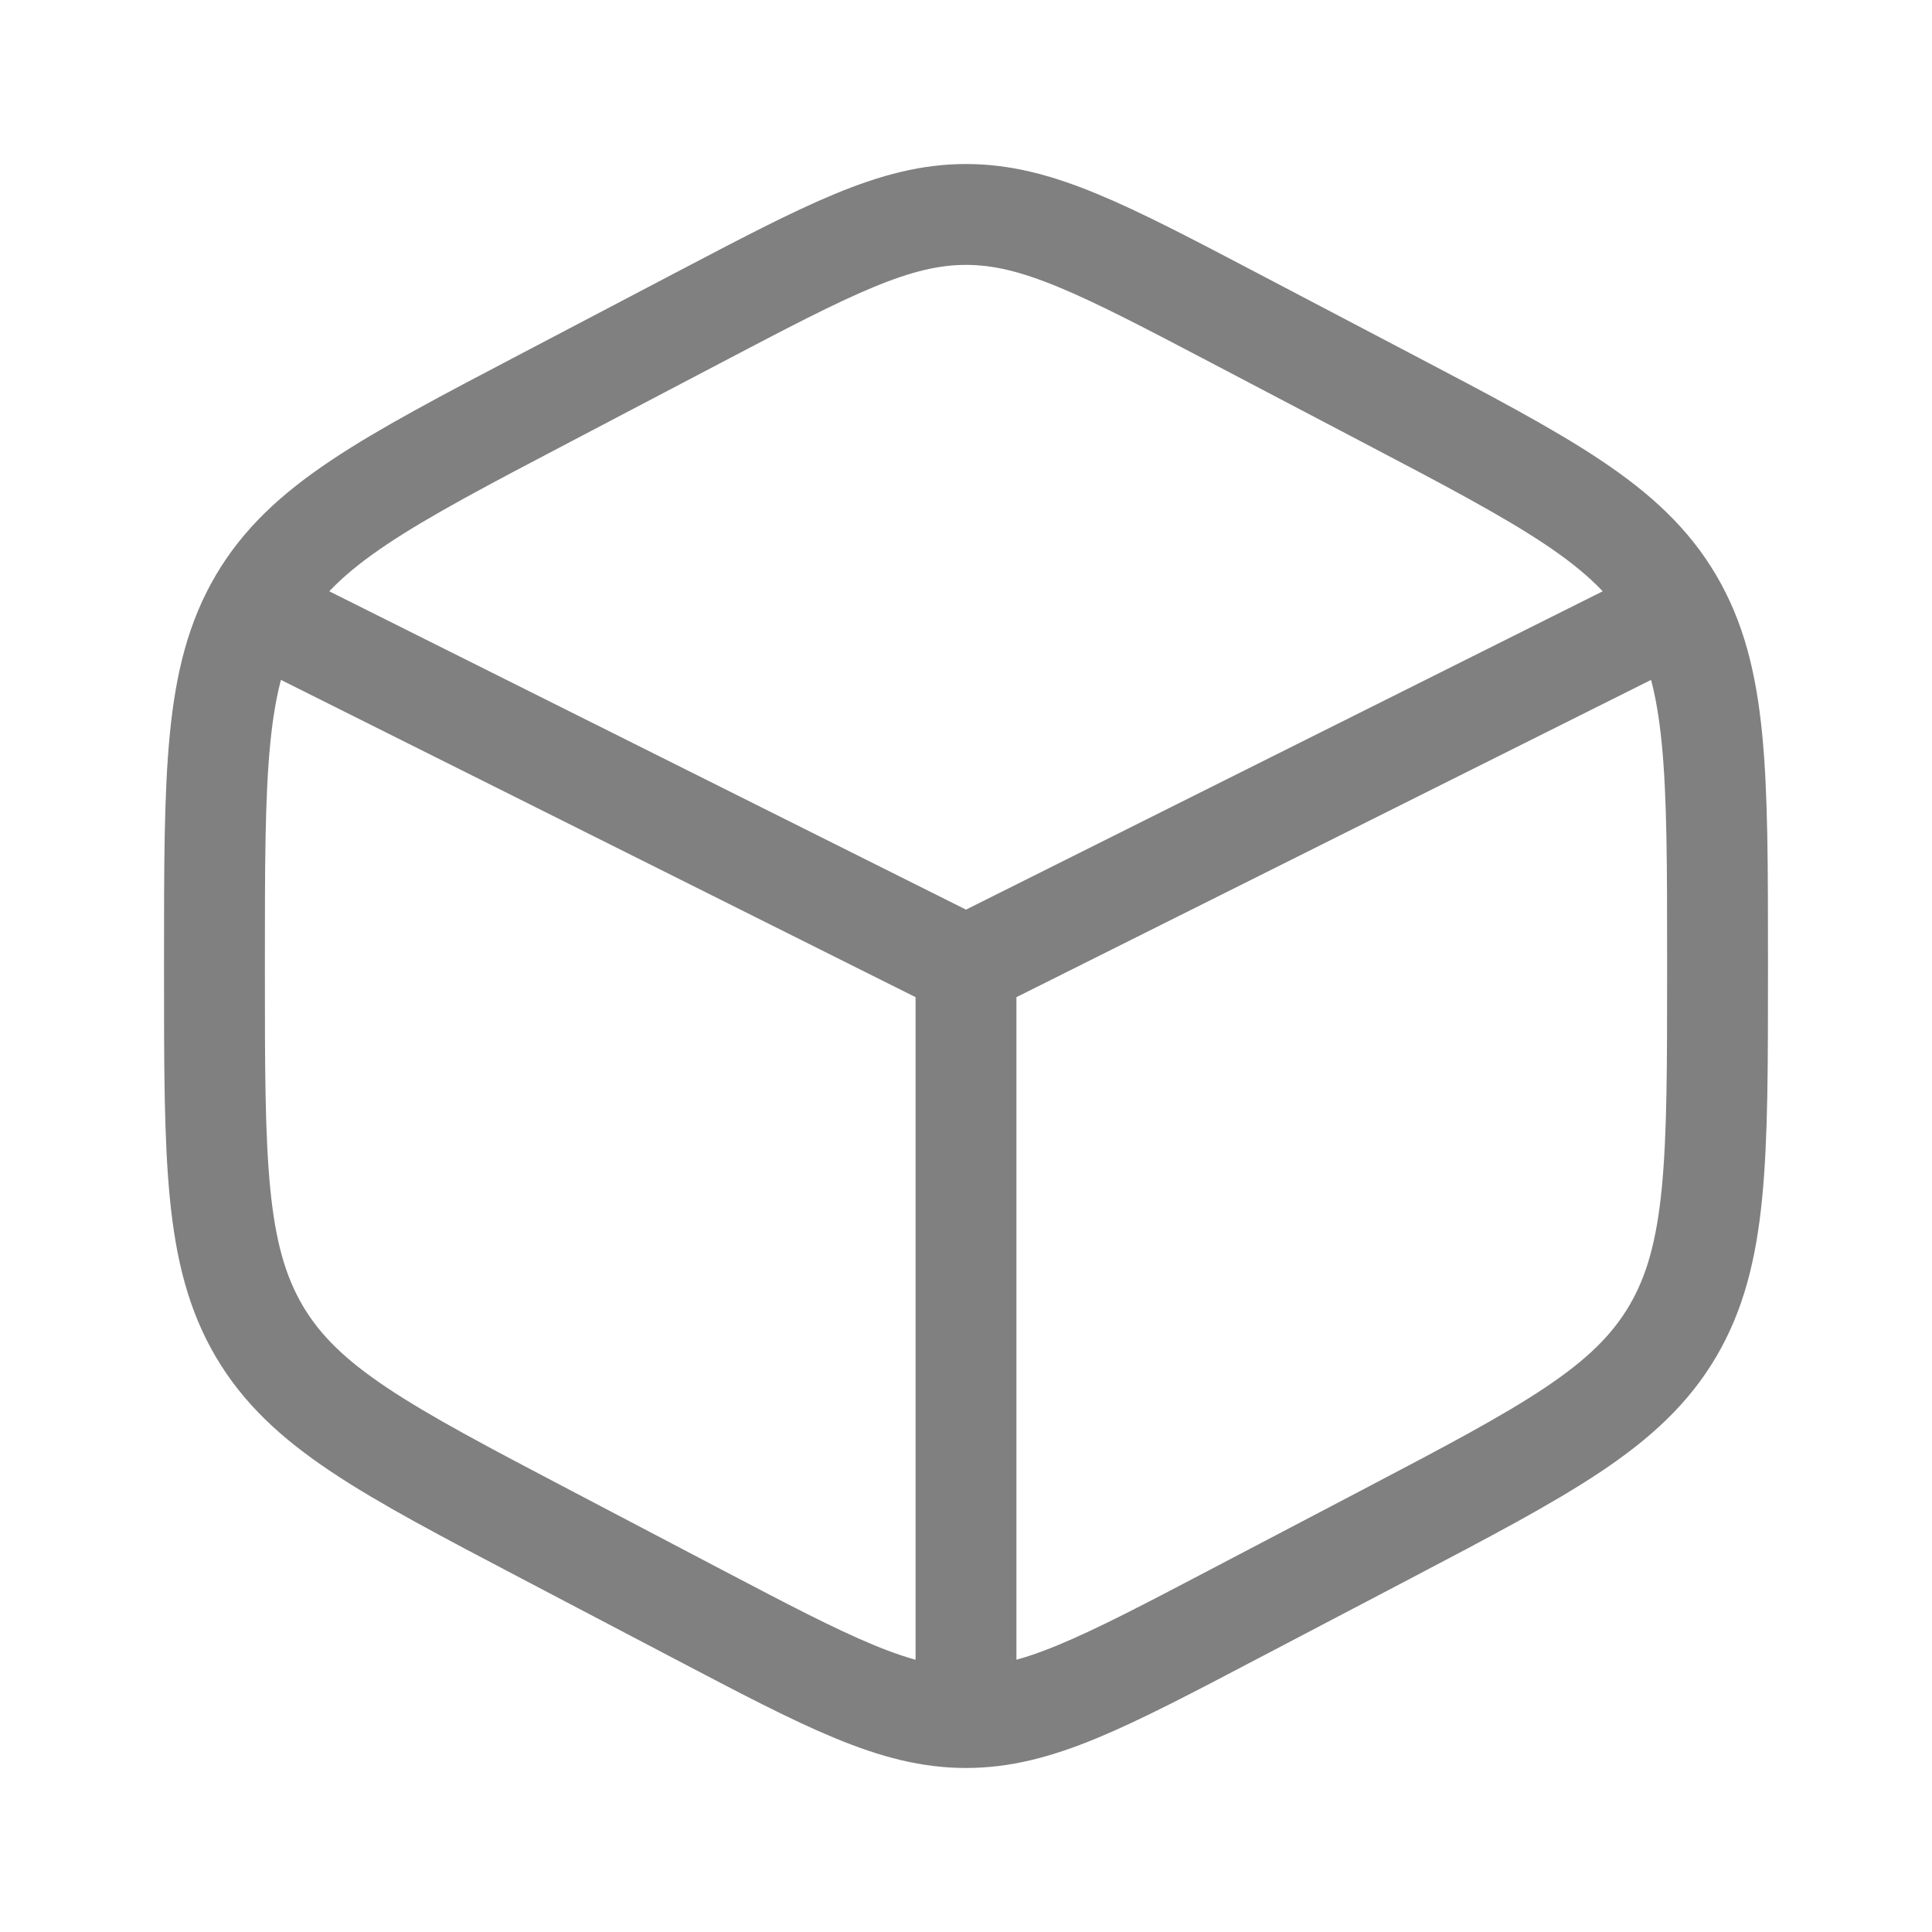 <svg width="24" height="24" viewBox="0 0 24 24" fill="none" xmlns="http://www.w3.org/2000/svg">
    <path
        d="M20.403 7.799L12 12M12 12L3.597 7.799M12 12V20.87M15.341 3.954L17.208 4.934C19.216 5.988 20.221 6.515 20.779 7.463C21.336 8.409 21.336 9.588 21.336 11.944V12.053C21.336 14.411 21.336 15.59 20.779 16.537C20.221 17.484 19.216 18.012 17.208 19.066L15.341 20.045C13.701 20.906 12.881 21.336 12 21.336C11.119 21.336 10.299 20.907 8.659 20.046L6.792 19.066C4.784 18.012 3.779 17.485 3.221 16.538C2.664 15.591 2.664 14.412 2.664 12.056V11.947C2.664 9.589 2.664 8.41 3.221 7.463C3.779 6.516 4.784 5.988 6.792 4.935L8.659 3.955C10.299 3.094 11.119 2.664 12 2.664C12.881 2.664 13.701 3.093 15.341 3.954Z"
        stroke="#808080" stroke-width="1.253" stroke-linecap="round" />
</svg>
    